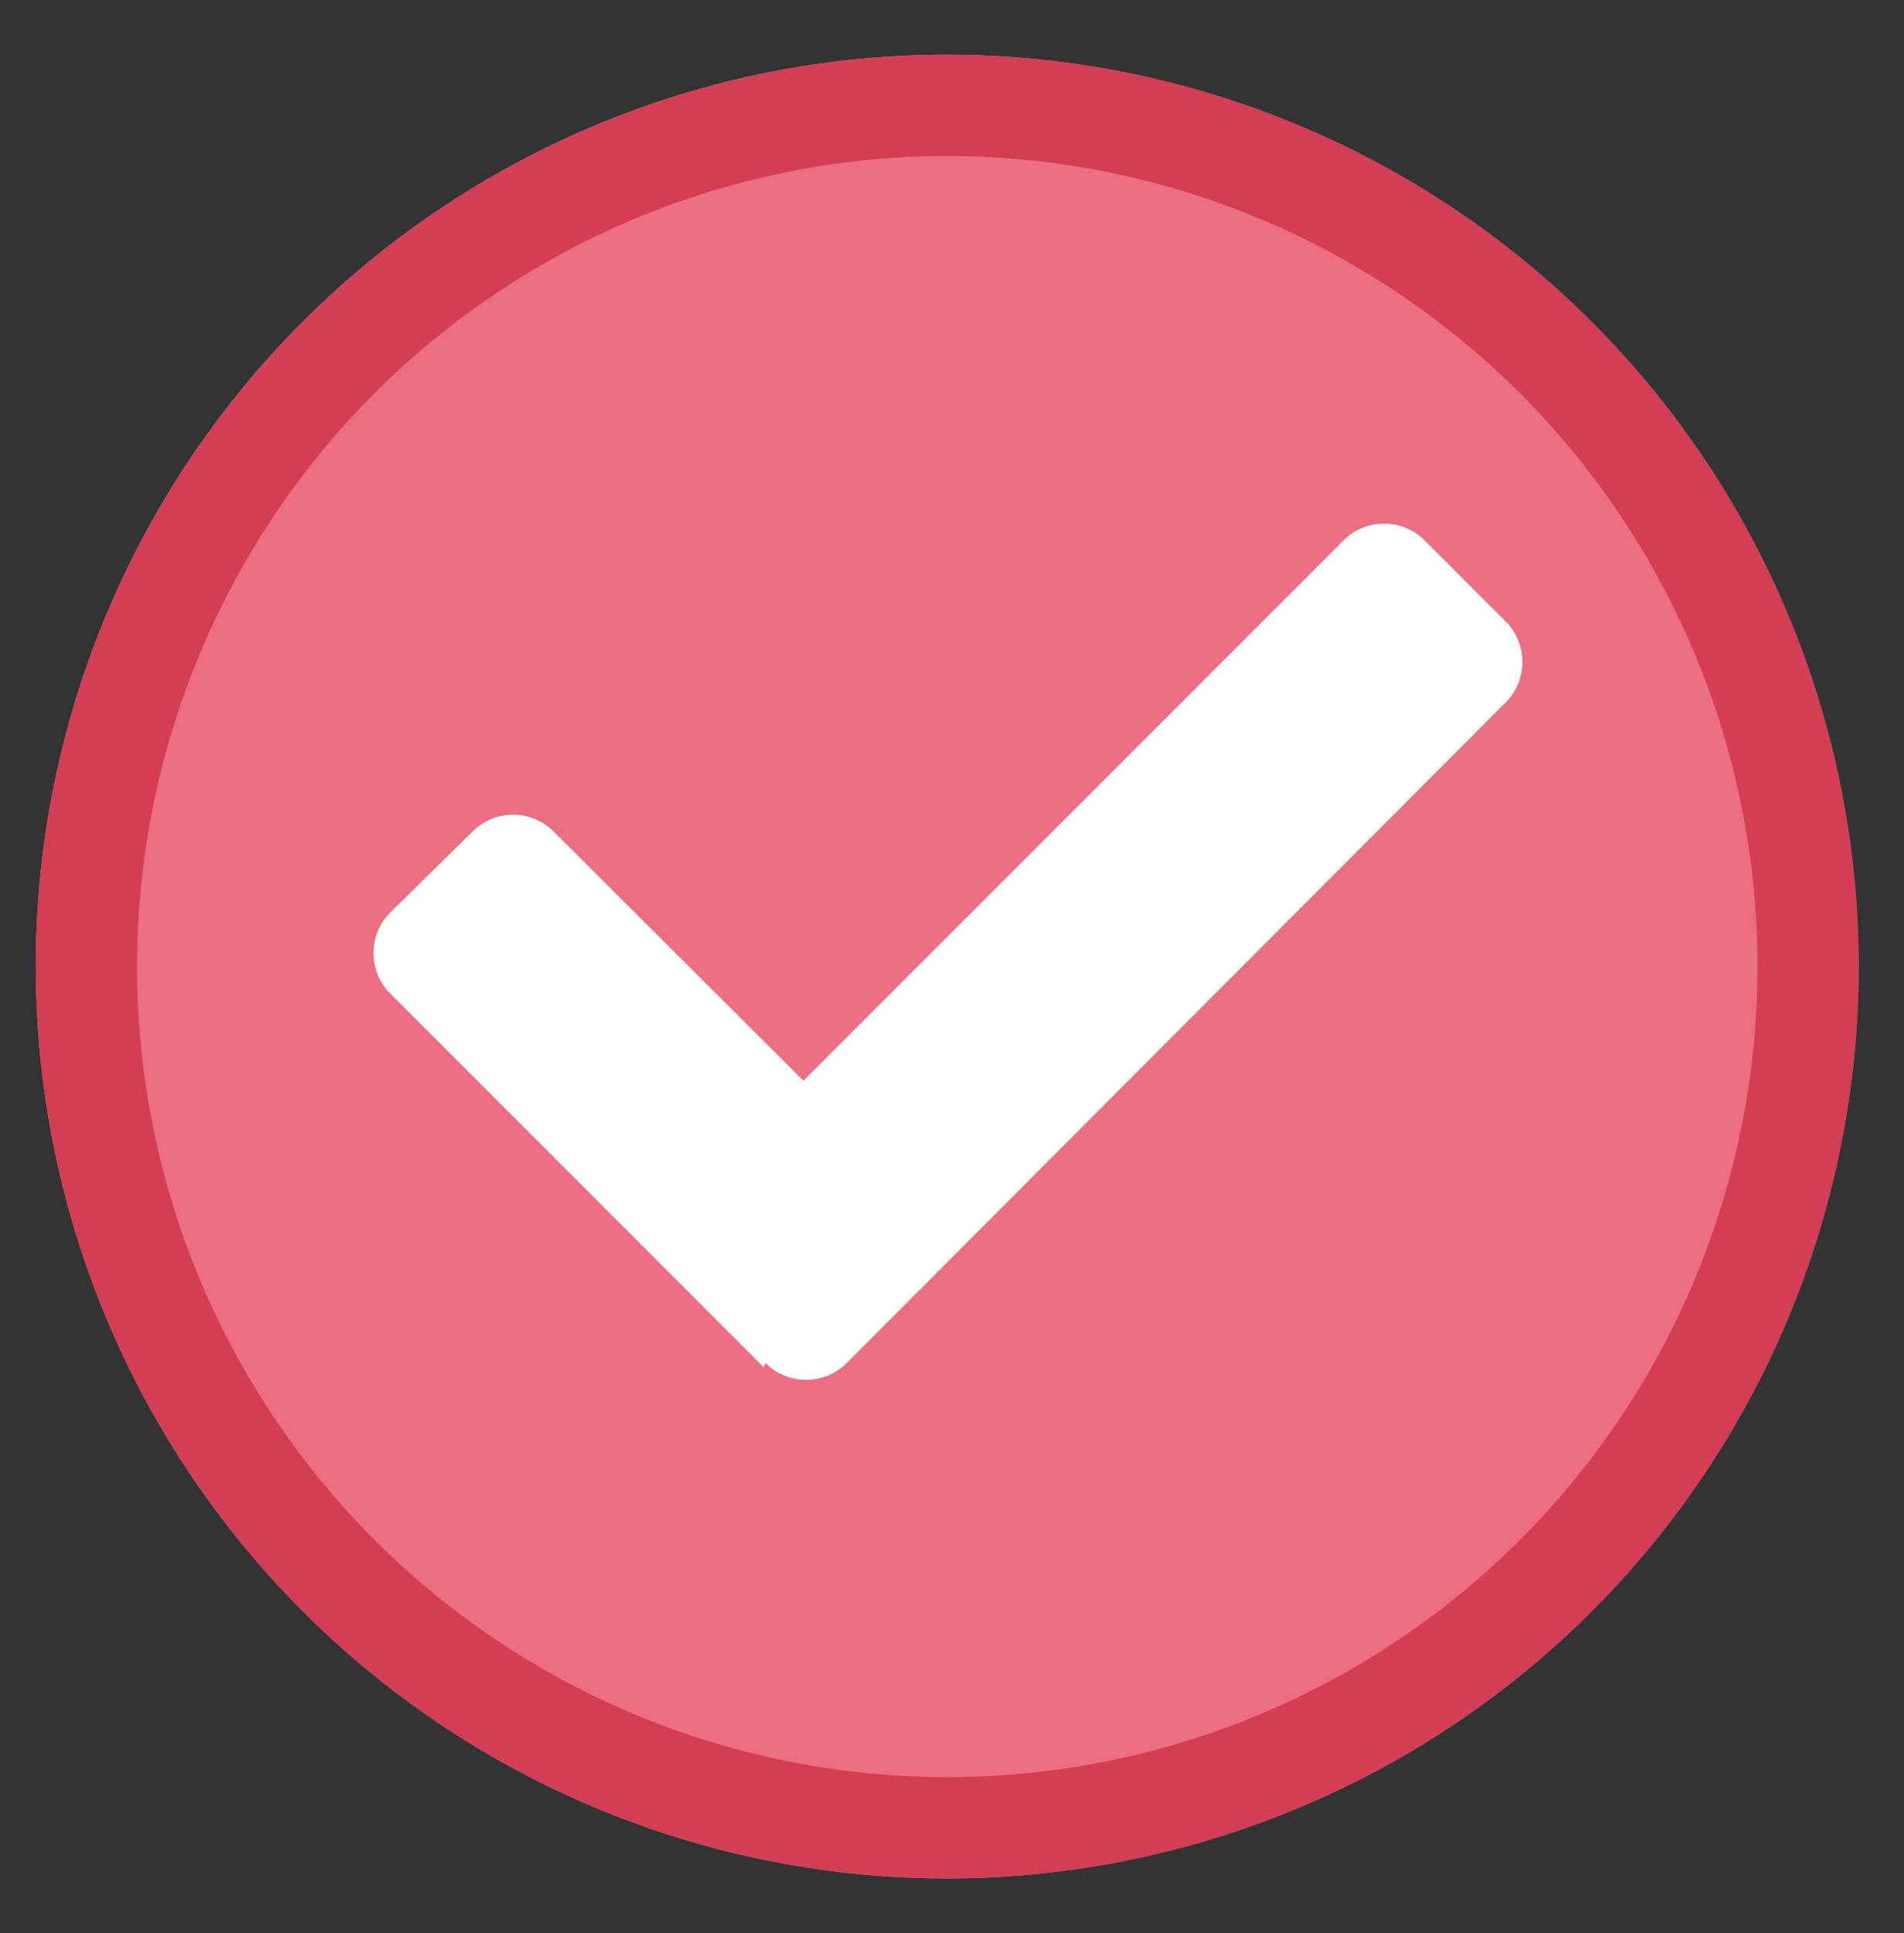 <svg xmlns="http://www.w3.org/2000/svg" viewBox="0 0 28.2 28.62"><rect x="0" y="0" width="28.2" height="28.62" fill="#333333" stroke="none"/><defs><style>.cls-1{fill:#e4f1f4;}.cls-2{fill:#0c7d94;}.cls-3{fill:#ec6e81;}.cls-4{fill:none;stroke:#d33e54;stroke-width:1.5px;}.cls-5{fill:#fff;}</style></defs><g id="small"><g id="Group_5646" data-name="Group 5646"><g id="Path_41365" data-name="Path 41365"><path class="cls-1" d="M14,27.06A12.75,12.75,0,0,1,5,5.29a12.75,12.75,0,0,1,18,18A12.67,12.67,0,0,1,14,27.06Z"/><path class="cls-2" d="M14,2.31A12,12,0,0,0,5.55,22.79a12,12,0,0,0,17-17A12,12,0,0,0,14,2.31m0-1.5A13.5,13.5,0,1,1,.53,14.31,13.49,13.49,0,0,1,14,.81Z"/></g><path id="code-branch" class="cls-2" d="M21.42,10.77a2.5,2.5,0,1,0-3.2,2.4,1.9,1.9,0,0,1-.35,1.15c-.48.6-1.54.7-2.66.8a7.63,7.63,0,0,0-2.54.53v-4.5a2.49,2.49,0,1,0-1.5,0v6.23A2.5,2.5,0,1,0,14.31,19a2.53,2.53,0,0,0-1.49-1.59,1.07,1.07,0,0,1,.47-.42,6.33,6.33,0,0,1,2.06-.4c1.32-.12,2.82-.26,3.7-1.35a3.43,3.43,0,0,0,.67-2.12A2.52,2.52,0,0,0,21.42,10.77Zm-9.5,9.5a.5.5,0,0,1-.5-.5.5.5,0,0,1,.5-.5.5.5,0,0,1,.5.5A.51.51,0,0,1,11.92,20.27Z"/></g><g id="Rectangle_2859" data-name="Rectangle 2859"><path class="cls-3" d="M14,.81h0a13.49,13.49,0,0,1,13.5,13.5h0A13.5,13.5,0,0,1,14,27.81h0A13.51,13.51,0,0,1,.53,14.31h0A13.5,13.5,0,0,1,14,.81Z"/><path class="cls-4" d="M14,1.56h0A12.75,12.75,0,0,1,26.78,14.31h0A12.75,12.75,0,0,1,14,27.06h0A12.75,12.75,0,0,1,1.28,14.31h0A12.75,12.75,0,0,1,14,1.56Z"/></g><path id="check" class="cls-5" d="M11.31,20.24,5.78,14.71a.85.85,0,0,1,0-1.2L7,12.31a.85.85,0,0,1,1.2,0L11.9,16l8-8a.85.85,0,0,1,1.2,0l1.2,1.2a.85.85,0,0,1,0,1.2l-9.76,9.78a.85.85,0,0,1-1.2,0Z"/></g></svg>